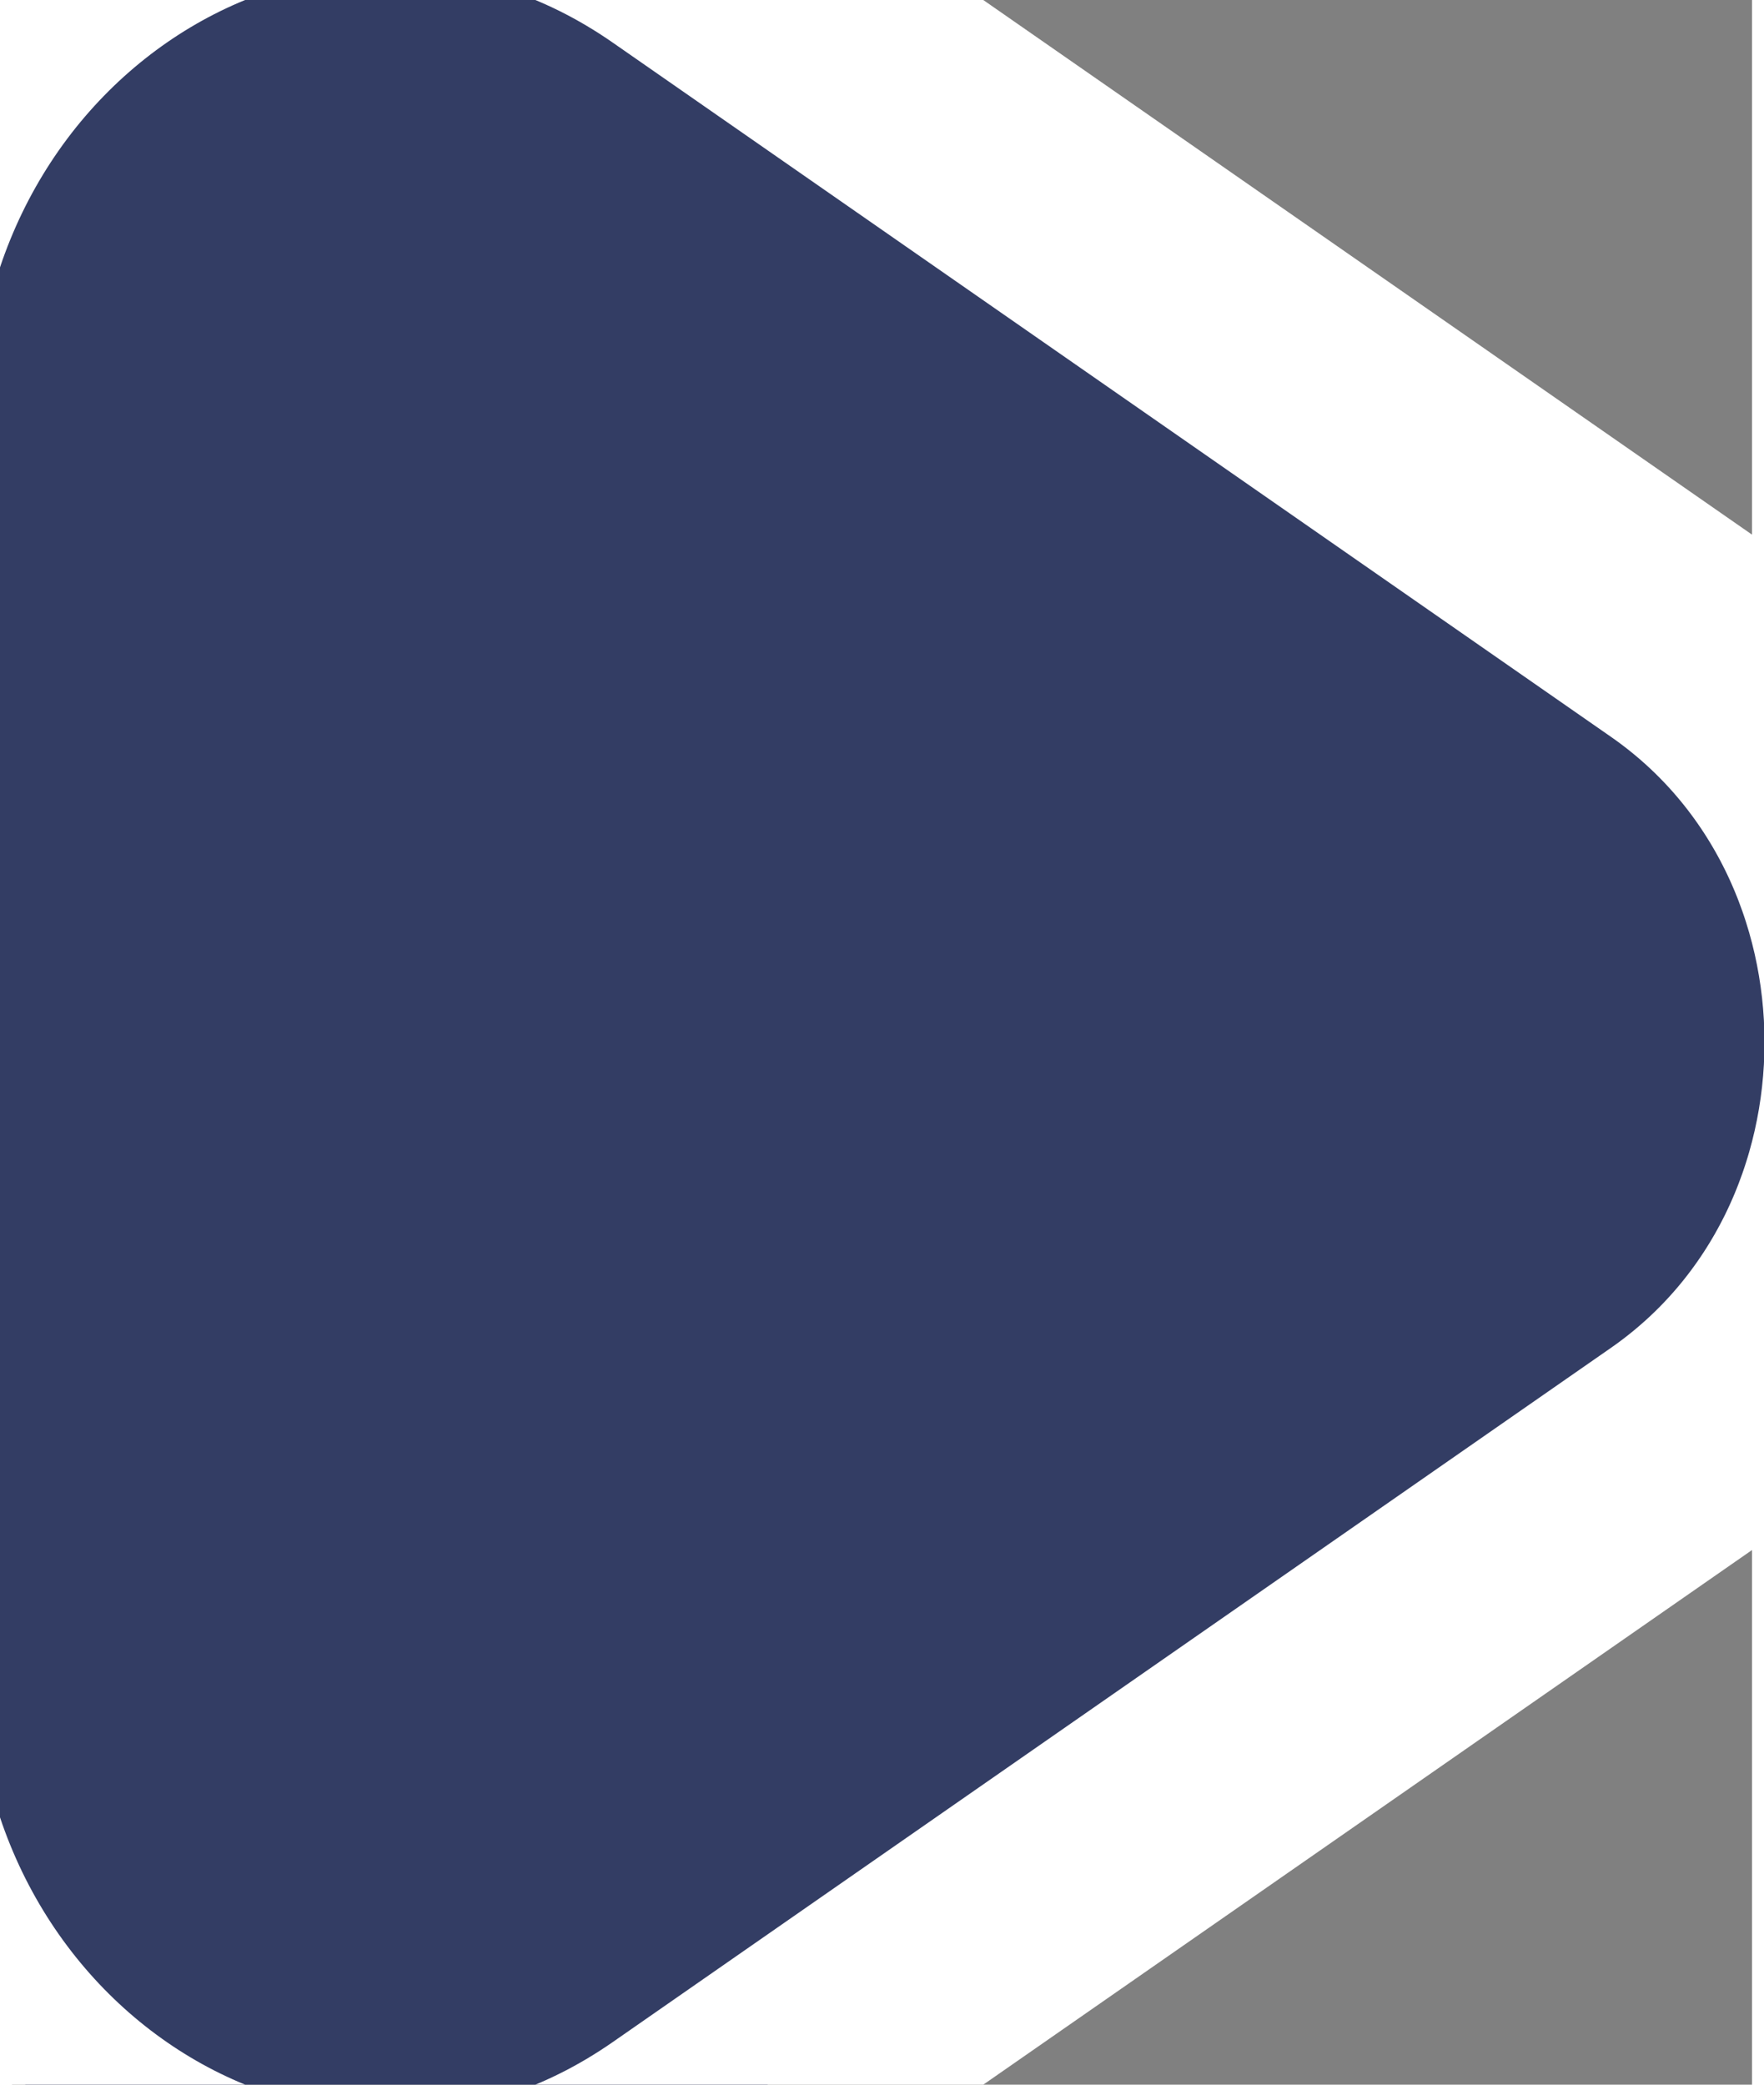<svg width="22" height="26" viewBox="0.413 0.316 21.173 25.368" fill="none" xmlns="http://www.w3.org/2000/svg">
<rect x="0.413" y="0.316" width="21.173" height="25.368" fill="#808080" stroke="none"/>
<path d="M8.581 -0.396C6.381 -1.927 3.8 -1.827 1.812 -0.637C-0.163 0.545 -1.537 2.779 -1.537 5.475V20.525C-1.537 23.221 -0.163 25.456 1.812 26.637C3.8 27.826 6.381 27.927 8.581 26.396L20.725 17.95C24.076 15.619 24.076 10.381 20.725 8.05L8.581 -0.396Z" fill="#333D64" stroke="white" stroke-width="3"/>
</svg>

